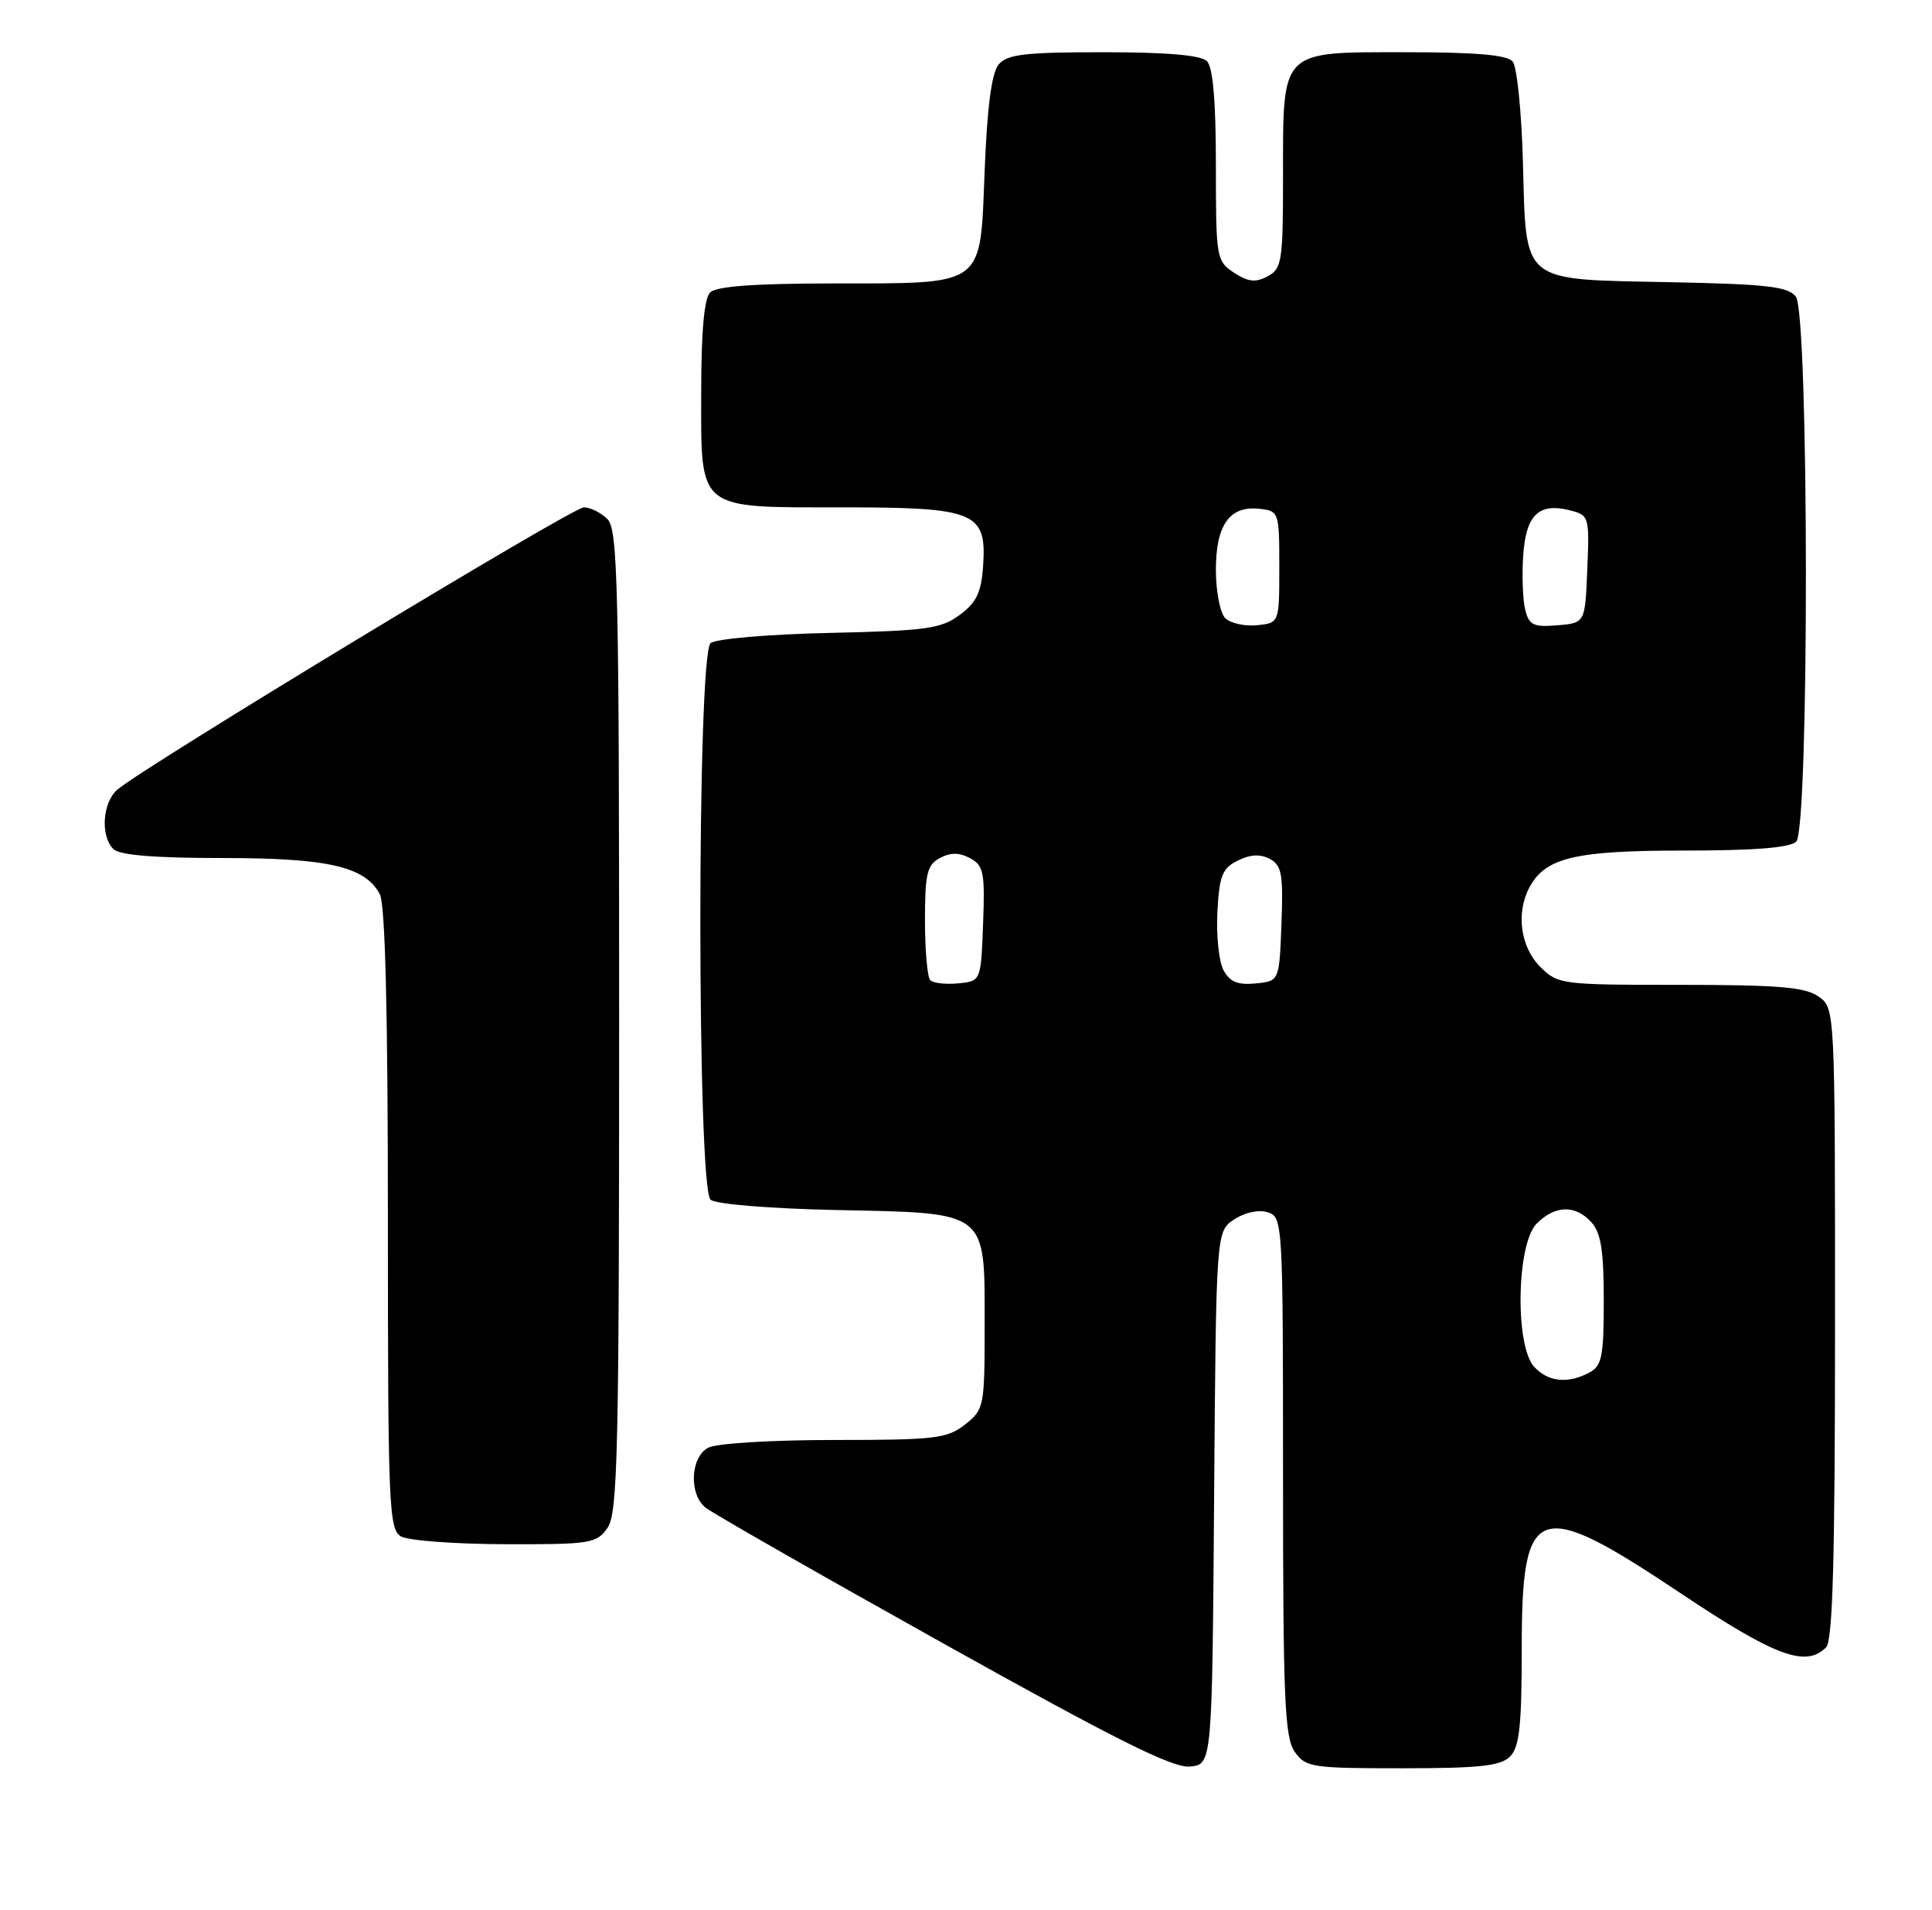 <?xml version="1.0" encoding="UTF-8" standalone="no"?>
<!DOCTYPE svg PUBLIC "-//W3C//DTD SVG 1.1//EN" "http://www.w3.org/Graphics/SVG/1.1/DTD/svg11.dtd" >
<svg xmlns="http://www.w3.org/2000/svg" xmlns:xlink="http://www.w3.org/1999/xlink" version="1.1" viewBox="0 0 259 256">
 <g >
 <path fill="currentColor"
d=" M 162.76 200.76 C 163.03 165.03 163.03 165.03 165.46 163.43 C 166.90 162.49 168.75 162.10 169.95 162.48 C 171.96 163.12 172.00 163.74 172.00 197.84 C 172.00 227.64 172.22 232.87 173.56 234.78 C 175.03 236.88 175.82 237.00 187.99 237.00 C 198.35 237.00 201.16 236.69 202.43 235.43 C 203.69 234.16 204.00 231.35 204.00 221.00 C 204.00 201.33 205.97 200.63 225.24 213.50 C 237.96 222.00 242.07 223.53 244.80 220.80 C 245.70 219.90 246.00 208.88 246.00 177.36 C 246.00 135.11 246.00 135.11 243.78 133.56 C 241.99 132.30 238.39 132.00 225.23 132.00 C 209.23 132.00 208.86 131.95 206.45 129.55 C 203.83 126.92 203.21 122.34 205.03 118.94 C 207.17 114.94 211.12 114.00 225.75 114.00 C 235.19 114.00 239.98 113.62 240.80 112.80 C 242.56 111.04 242.51 42.05 240.75 39.76 C 239.71 38.40 236.86 38.08 223.78 37.82 C 203.70 37.41 204.62 38.16 204.16 21.72 C 203.98 15.00 203.36 8.94 202.79 8.25 C 202.06 7.36 197.87 7.00 188.43 7.00 C 171.50 7.00 172.00 6.50 172.00 23.69 C 172.00 35.04 171.85 36.01 169.93 37.04 C 168.33 37.90 167.33 37.79 165.43 36.55 C 163.07 35.00 163.00 34.61 163.00 22.18 C 163.00 13.57 162.61 9.01 161.80 8.20 C 160.99 7.39 156.45 7.00 147.92 7.00 C 137.36 7.00 135.02 7.28 133.87 8.65 C 132.94 9.77 132.34 14.32 132.00 22.87 C 131.37 38.64 132.29 37.96 111.45 37.99 C 101.10 38.00 96.03 38.37 95.20 39.20 C 94.40 40.00 94.00 44.45 94.00 52.64 C 94.00 68.56 93.31 68.00 113.00 68.00 C 130.71 68.00 132.27 68.64 131.80 75.74 C 131.56 79.39 130.94 80.72 128.68 82.40 C 126.17 84.27 124.23 84.54 111.19 84.83 C 102.97 85.01 95.96 85.62 95.26 86.20 C 93.43 87.72 93.43 159.28 95.26 160.80 C 95.99 161.40 103.23 161.99 112.16 162.18 C 132.57 162.60 132.00 162.15 132.00 177.58 C 132.00 188.57 131.93 188.91 129.37 190.93 C 126.97 192.81 125.39 193.00 111.80 193.00 C 103.42 193.00 96.02 193.45 94.93 194.04 C 92.57 195.30 92.33 200.20 94.55 202.04 C 95.40 202.75 109.69 210.91 126.30 220.18 C 149.49 233.13 157.20 236.98 159.50 236.77 C 162.50 236.50 162.50 236.50 162.76 200.76 Z  M 81.44 204.78 C 82.81 202.82 83.00 194.70 83.00 136.85 C 83.00 78.45 82.83 70.97 81.43 69.57 C 80.56 68.71 79.14 68.00 78.26 68.00 C 76.75 68.00 19.49 102.65 15.75 105.82 C 13.74 107.53 13.43 112.03 15.20 113.80 C 16.01 114.61 20.70 115.00 29.73 115.00 C 44.00 115.00 48.93 116.13 50.92 119.85 C 51.64 121.20 52.00 135.56 52.00 163.38 C 52.00 201.87 52.13 204.98 53.75 205.92 C 54.71 206.48 60.99 206.95 67.69 206.97 C 79.18 207.00 79.98 206.87 81.44 204.78 Z  M 205.65 183.17 C 203.07 180.31 203.31 166.69 206.00 164.00 C 208.49 161.51 211.19 161.45 213.35 163.83 C 214.62 165.23 215.00 167.66 215.00 174.29 C 215.00 181.81 214.75 183.06 213.07 183.96 C 210.18 185.51 207.51 185.22 205.65 183.17 Z  M 124.71 131.38 C 124.32 130.99 124.00 127.38 124.00 123.37 C 124.00 117.09 124.28 115.92 126.00 115.00 C 127.43 114.24 128.58 114.24 130.04 115.02 C 131.87 116.00 132.05 116.92 131.79 123.81 C 131.50 131.50 131.50 131.50 128.46 131.80 C 126.79 131.96 125.11 131.77 124.71 131.38 Z  M 164.02 130.03 C 163.40 128.89 163.04 125.38 163.20 122.25 C 163.46 117.36 163.85 116.38 165.94 115.34 C 167.61 114.51 168.95 114.44 170.23 115.12 C 171.83 115.98 172.04 117.16 171.79 123.81 C 171.50 131.50 171.50 131.50 168.32 131.81 C 165.92 132.04 164.86 131.60 164.02 130.03 Z  M 164.25 82.85 C 163.56 82.16 163.00 79.25 163.00 76.37 C 163.00 70.32 164.86 67.73 168.88 68.20 C 171.45 68.49 171.50 68.65 171.50 76.00 C 171.50 83.50 171.50 83.50 168.50 83.80 C 166.84 83.96 164.93 83.53 164.25 82.85 Z  M 204.47 81.74 C 204.14 80.44 204.02 77.19 204.19 74.54 C 204.54 69.05 206.26 67.35 210.39 68.38 C 213.04 69.05 213.08 69.17 212.79 76.28 C 212.50 83.50 212.50 83.50 208.78 83.81 C 205.58 84.07 204.98 83.79 204.47 81.74 Z "/>
</g>
</svg>